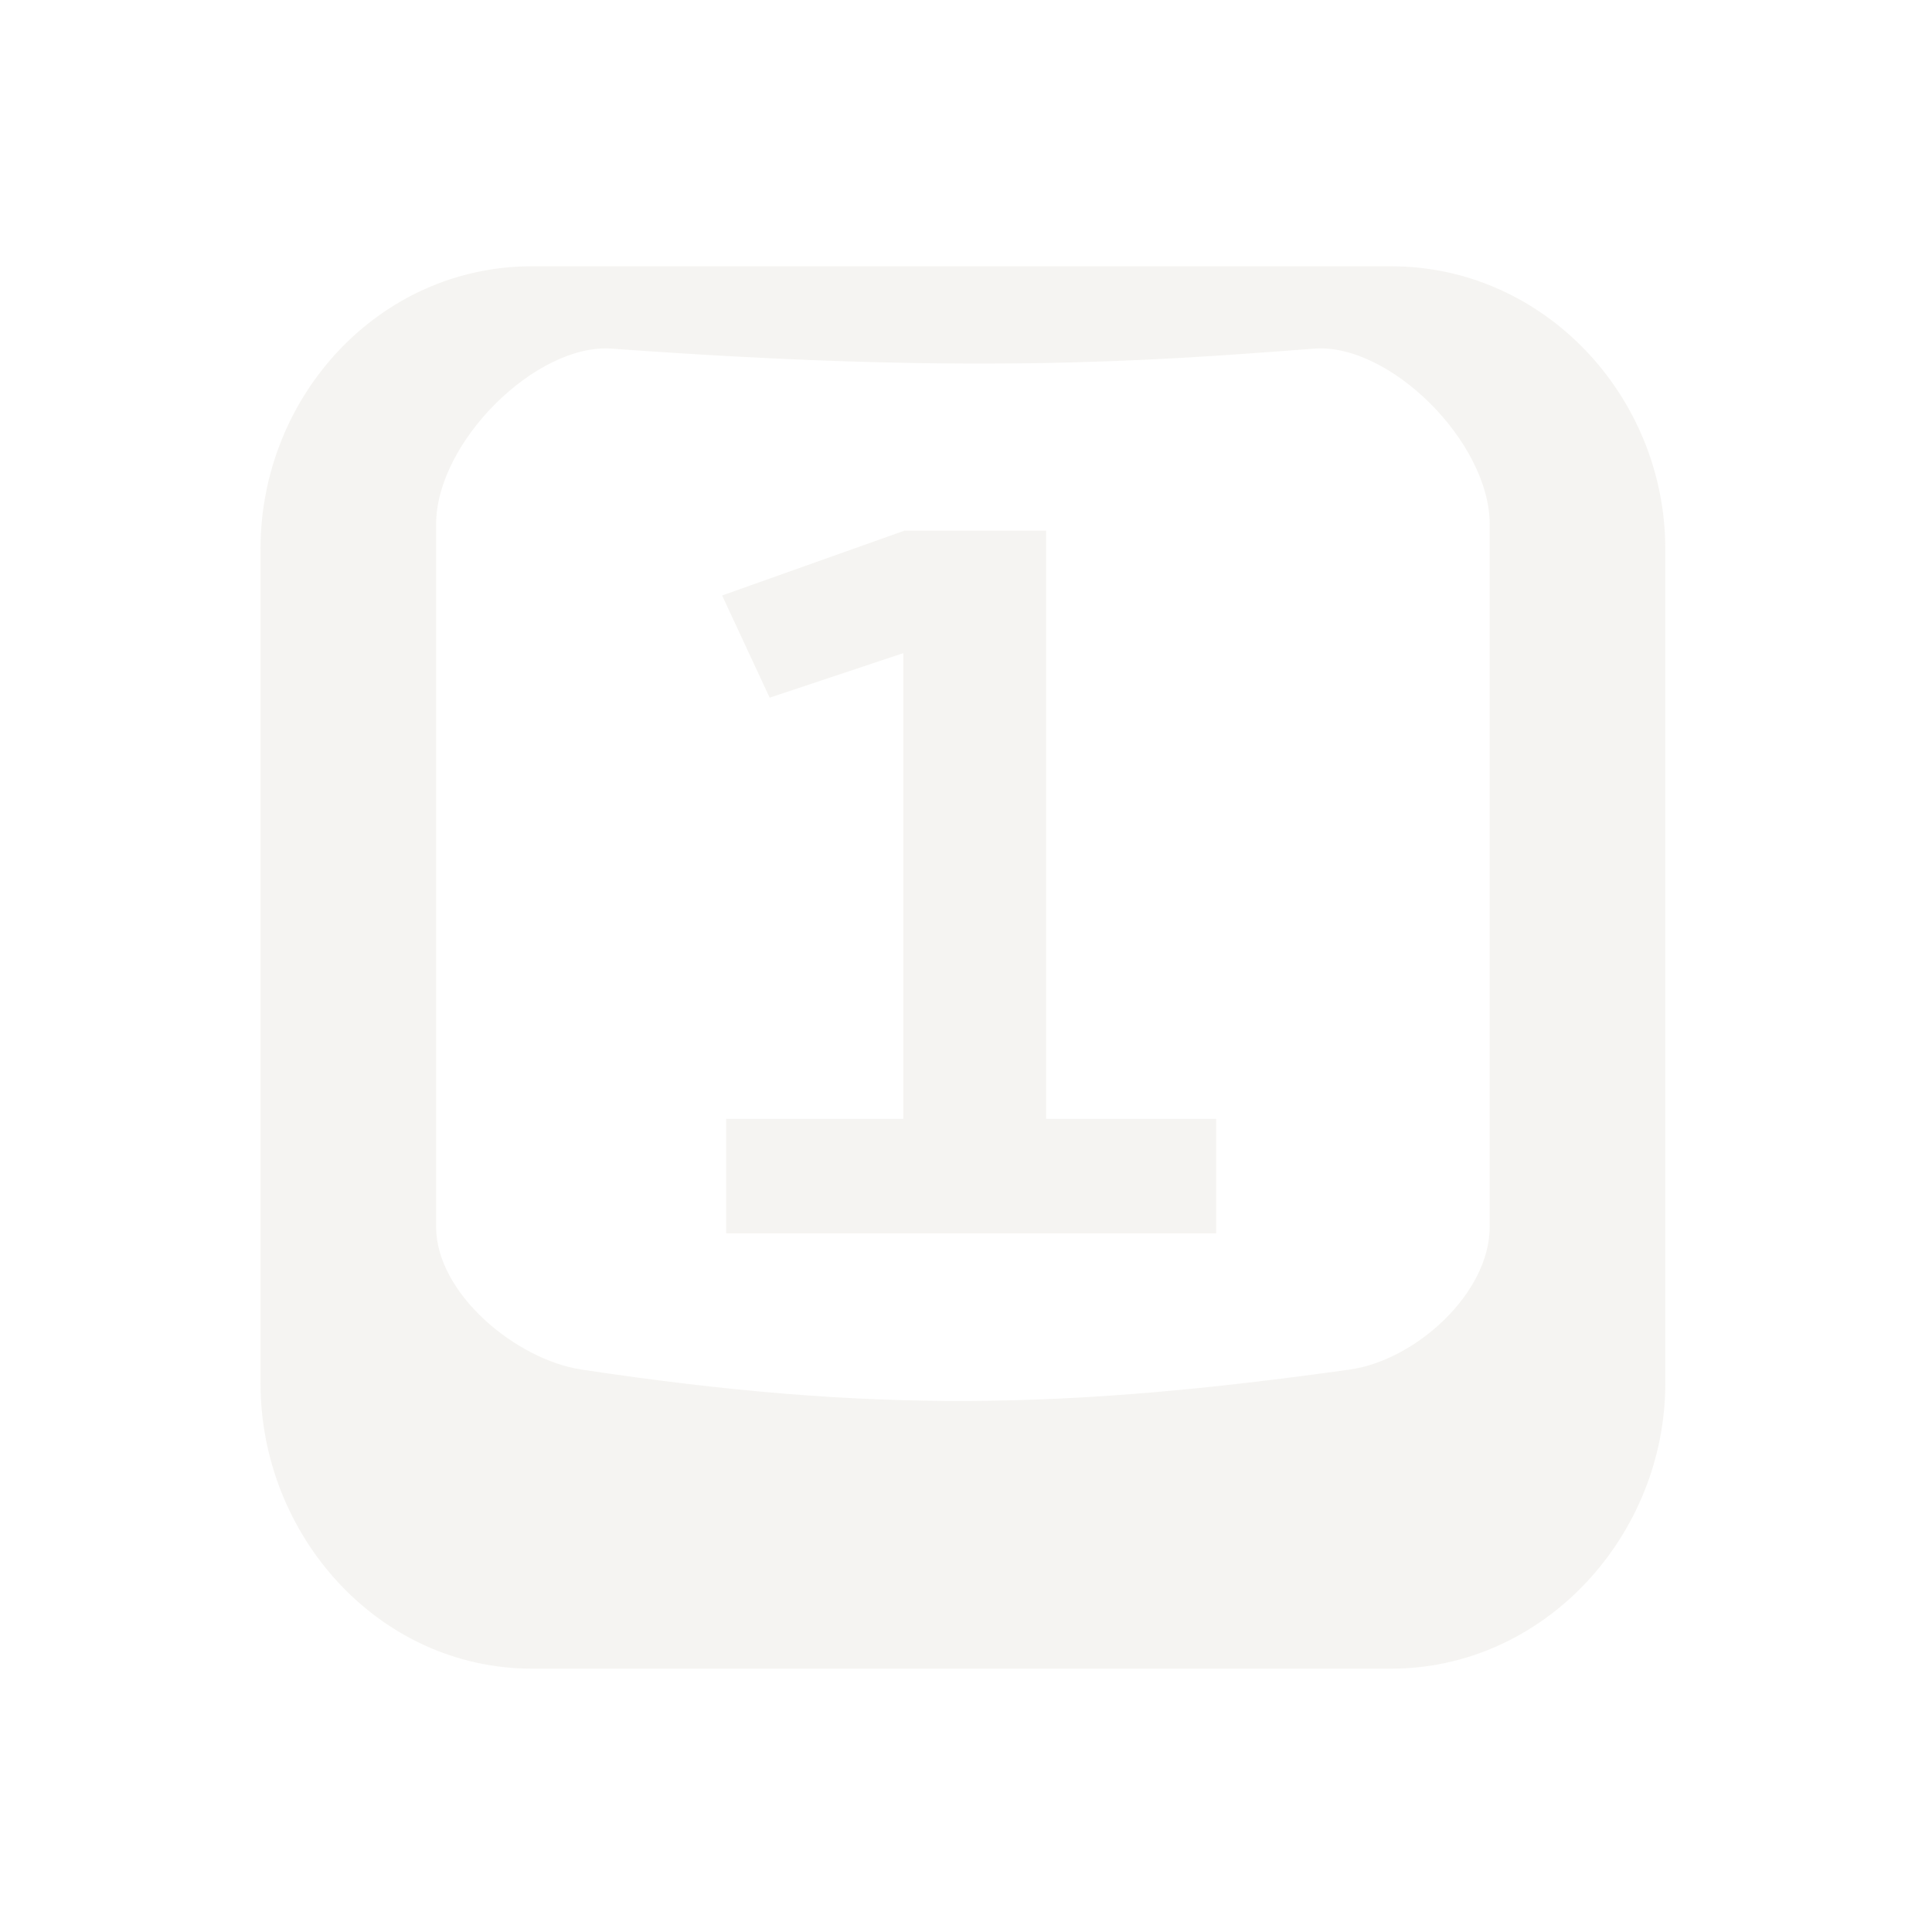 <?xml version="1.0" encoding="UTF-8" standalone="no"?>
<!-- Created with Inkscape (http://www.inkscape.org/) -->

<svg
   xmlns:dc="http://purl.org/dc/elements/1.1/"
   xmlns:cc="http://creativecommons.org/ns#"
   xmlns:rdf="http://www.w3.org/1999/02/22-rdf-syntax-ns#"
   xmlns:svg="http://www.w3.org/2000/svg"
   xmlns="http://www.w3.org/2000/svg"
   xmlns:sodipodi="http://sodipodi.sourceforge.net/DTD/sodipodi-0.dtd"
   xmlns:inkscape="http://www.inkscape.org/namespaces/inkscape"
   id="svg7384"
   sodipodi:docname="numlock-disabled-symbolic.svg"
   version="1.1"
   inkscape:version="0.91 r13725"
   height="22"
   width="22">
  <sodipodi:namedview
     inkscape:cy="4.4871102"
     pagecolor="#555753"
     borderopacity="1"
     showborder="true"
     inkscape:bbox-paths="false"
     guidetolerance="10"
     inkscape:window-width="1402"
     showguides="true"
     inkscape:snap-bbox="true"
     inkscape:pageshadow="2"
     inkscape:guide-bbox="true"
     inkscape:snap-nodes="false"
     bordercolor="#666666"
     objecttolerance="10"
     id="namedview88"
     showgrid="false"
     inkscape:window-maximized="0"
     inkscape:window-x="1435"
     inkscape:snap-global="true"
     inkscape:window-y="536"
     gridtolerance="10"
     inkscape:window-height="909"
     inkscape:snap-to-guides="true"
     inkscape:current-layer="layer11"
     inkscape:zoom="11.313709"
     inkscape:cx="3.9536791"
     inkscape:snap-grids="true"
     inkscape:pageopacity="1">
    <inkscape:grid
       spacingx="1px"
       spacingy="1px"
       id="grid4866"
       empspacing="2"
       enabled="true"
       type="xygrid"
       snapvisiblegridlinesonly="true"
       visible="true" />
  </sodipodi:namedview>
  <title
     id="title9167">Gnome Symbolic Icon Theme</title>
  <defs
     id="defs7386" />
  <g
     inkscape:label="status"
     transform="translate(-222,-375)"
     inkscape:groupmode="layer"
     id="layer9"
     style="display:inline" />
  <g
     inkscape:label="devices"
     transform="translate(-222,-375)"
     inkscape:groupmode="layer"
     id="layer10" />
  <g
     inkscape:label="apps"
     transform="translate(-222,-375)"
     inkscape:groupmode="layer"
     id="layer11">
    <g
       id="g5848"
       style="fill:#dfdbd2;fill-opacity:1;opacity:0.3">
      <g
         transform="translate(3,-3.016)"
         id="g5816"
         style="fill:#dfdbd2;fill-opacity:1">
        <g
           style="font-style:normal;font-variant:normal;font-weight:normal;font-stretch:normal;font-size:12px;line-height:125%;font-family:Cantarell;-inkscape-font-specification:Cantarell;letter-spacing:0px;word-spacing:0px;fill:#dfdbd2;fill-opacity:1;stroke:none"
           id="text2996"
           transform="matrix(1.098,0,0,1.098,-22.504,-37.774)">
          <path
             d="m 229.328,384.183 -1.89,0.672 0.493,1.06 1.386,-0.462 0,4.83 -1.837,0 0,1.187 5.082,0 0,-1.187 -1.764,0 0,-6.101 -1.47,0"
             style="font-weight:bold;font-size:10.5px;-inkscape-font-specification:'Cantarell Bold';fill:#dfdbd2;fill-opacity:1"
             id="path4867"
             inkscape:connector-curvature="0" />
        </g>
        <g
           transform="matrix(1.14,0,0,1.139,81.767,-74.564)"
           id="g4934-7"
           style="fill:#dfdbd2;fill-opacity:1">
          <path
             style="color:#bebebe;font-style:normal;font-variant:normal;font-weight:normal;font-stretch:normal;font-size:medium;line-height:normal;font-family:'Bitstream Vera Sans';-inkscape-font-specification:'Bitstream Vera Sans';text-indent:0;text-align:start;text-decoration:none;text-decoration-line:none;letter-spacing:normal;word-spacing:normal;text-transform:none;direction:ltr;block-progression:tb;writing-mode:lr-tb;text-anchor:start;display:inline;overflow:visible;visibility:visible;fill:#dfdbd2;fill-opacity:1;fill-rule:nonzero;stroke:none;stroke-width:2;marker:none;enable-background:accumulate"
             d="M 3.094,-0.938 C 1.348,-0.938 0,0.545 0,2.281 l 0,9.5 c 0,1.736 1.348,3.25 3.094,3.25 l 9.781,0 c 1.746,0 3.125,-1.514 3.125,-3.25 l 0,-9.5 C 16,0.545 14.621,-0.938 12.875,-0.938 Z M 4,1.732278e-6 c 4.017,0.292 6.029,0.152 8,0 0.859,-0.066 2,1.064 2,2 l 0,8 c 0,0.758 -0.846,1.52 -1.594,1.625 -3.231,0.452 -5.425,0.501 -8.75,0 C 2.91,11.512 2,10.758 2,10 l 0,-8 c 0,-0.936 1.141,-2.062 2,-2 z"
             transform="matrix(0.877,0,0,0.878,122.982,400.834)"
             id="rect11749-5-9-2-7-8"
             inkscape:connector-curvature="0"
             sodipodi:nodetypes="ssssssssssssssssss" />
        </g>
      </g>
    </g>
  </g>
  <g
     inkscape:label="actions"
     transform="translate(-222,-375)"
     inkscape:groupmode="layer"
     id="layer12" />
  <g
     inkscape:label="places"
     transform="translate(-222,-375)"
     inkscape:groupmode="layer"
     id="layer13" />
  <g
     inkscape:label="mimetypes"
     transform="translate(-222,-375)"
     inkscape:groupmode="layer"
     id="layer14" />
  <g
     inkscape:label="emblems"
     transform="translate(-222,-375)"
     inkscape:groupmode="layer"
     id="layer15" />
</svg>
